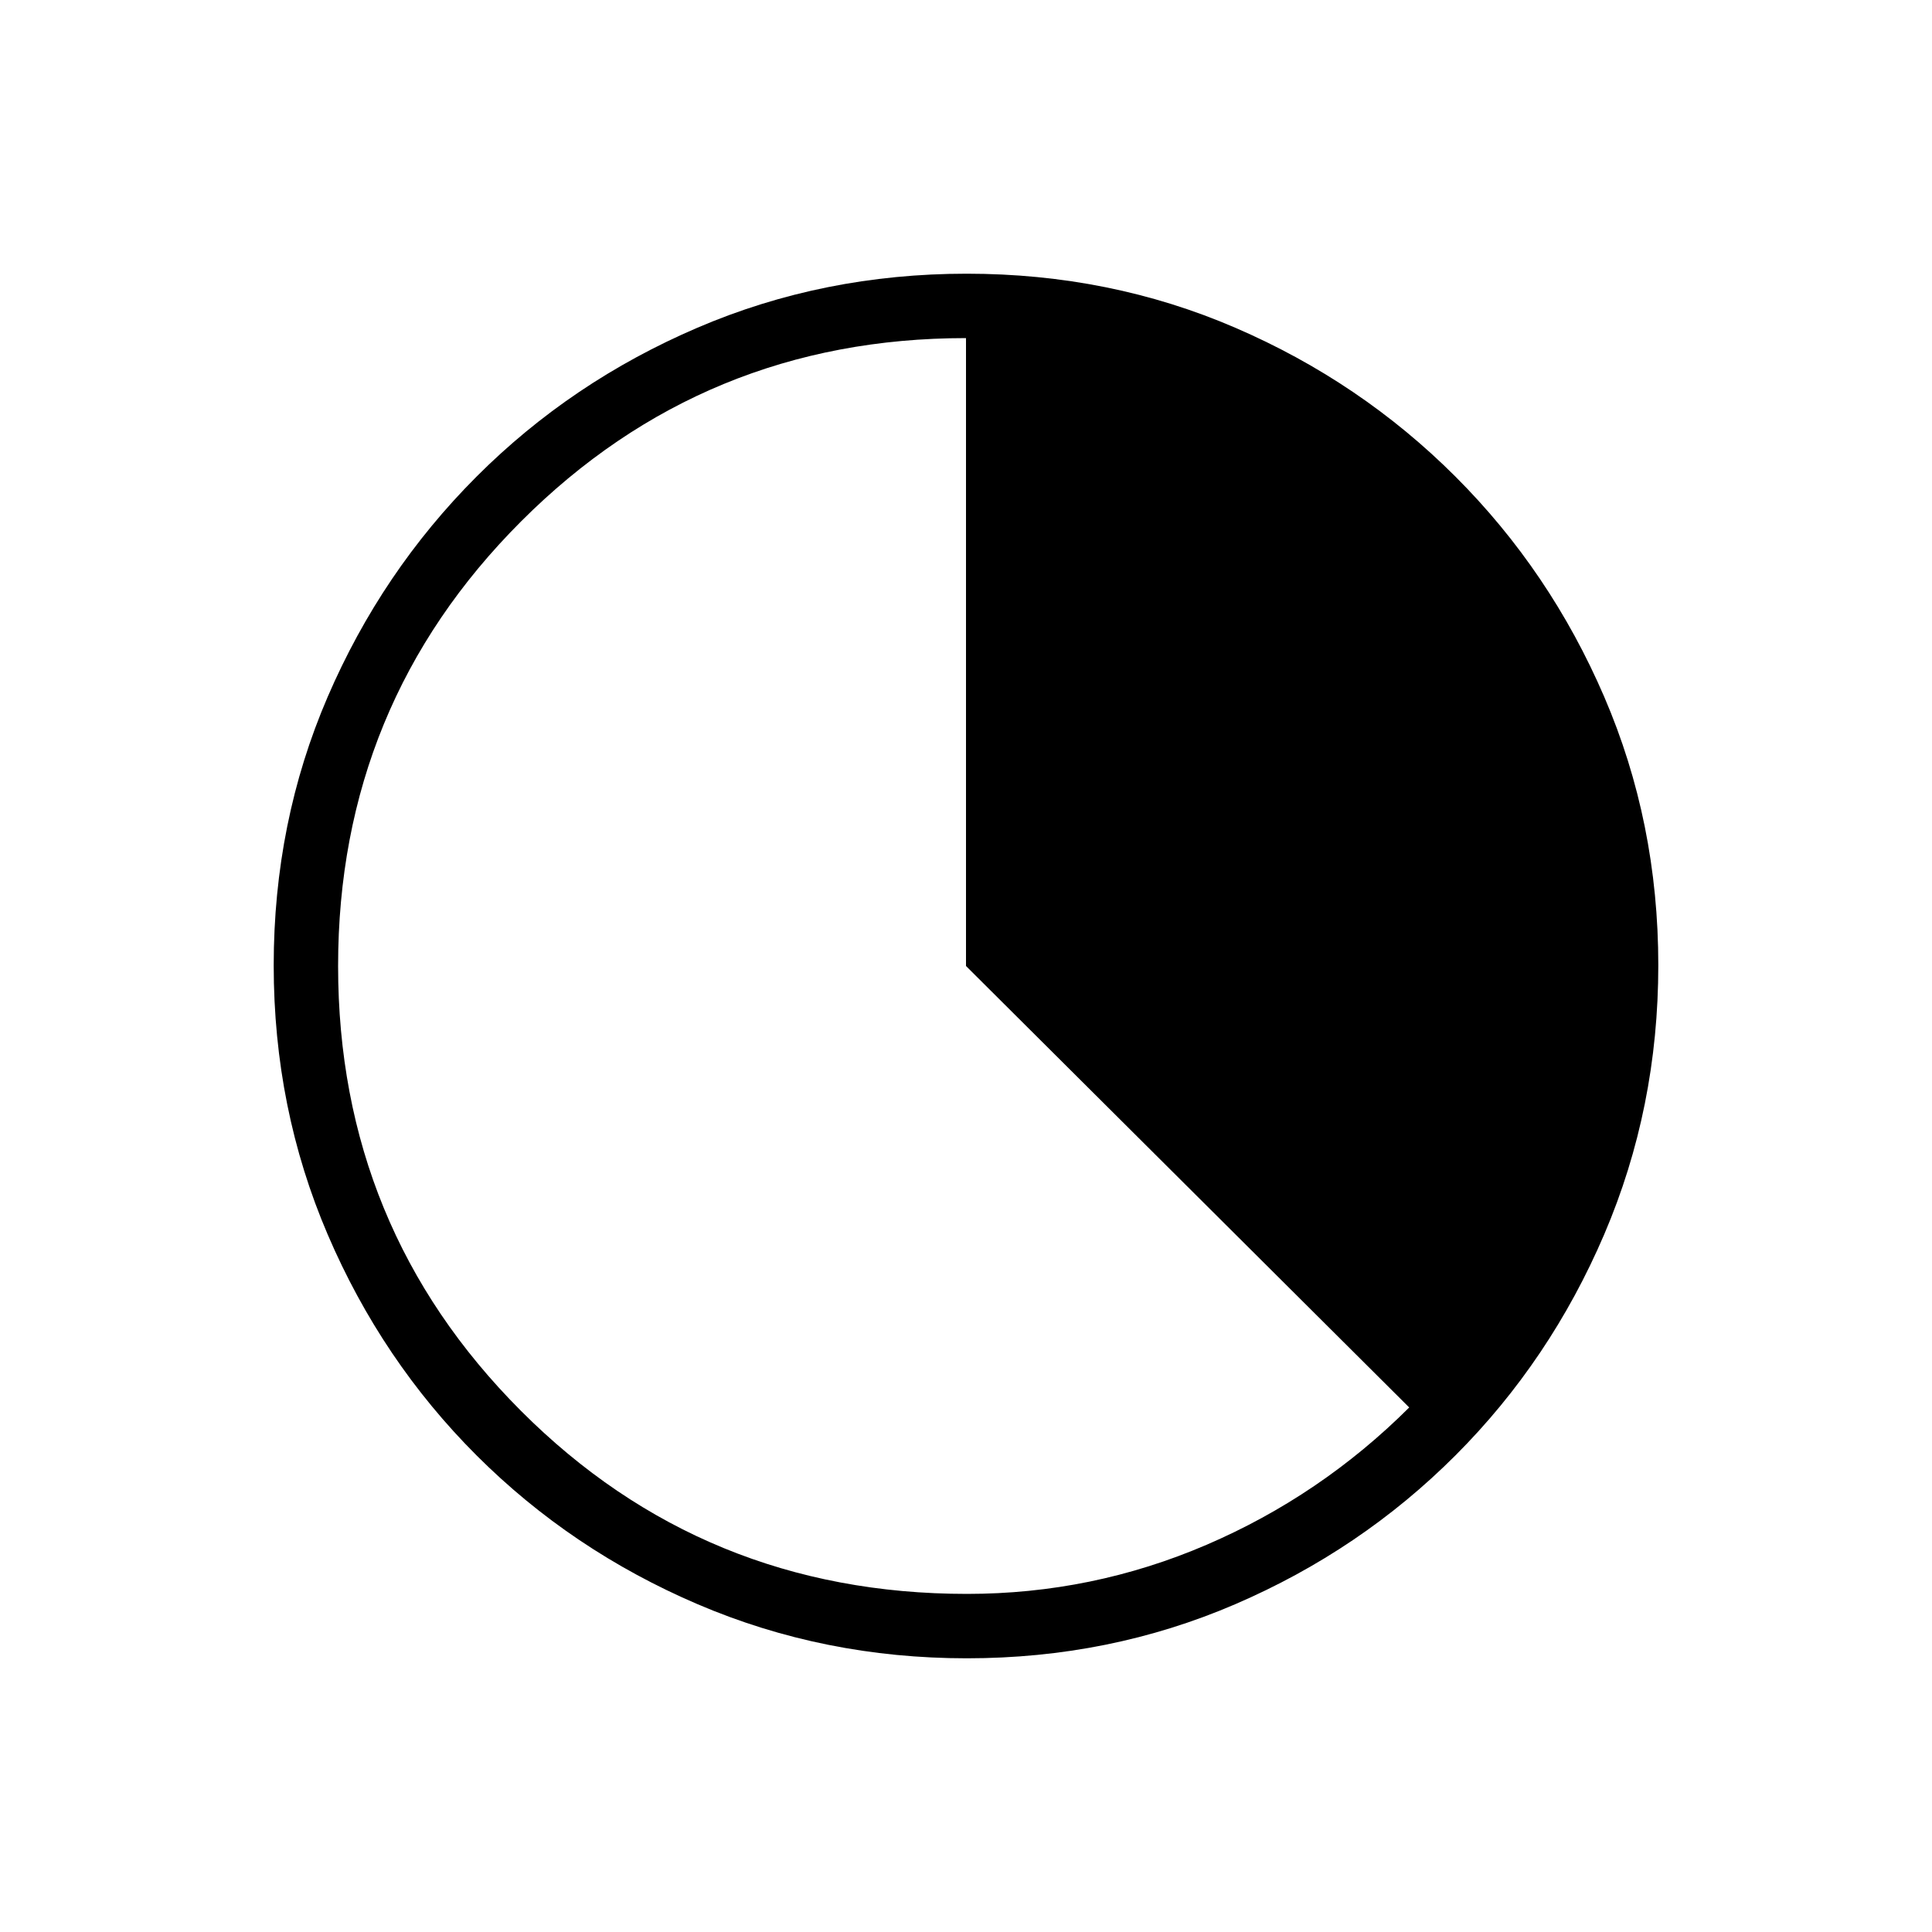 <svg xmlns="http://www.w3.org/2000/svg" height="20" viewBox="0 -960 960 960" width="20"><path d="M480.41-136q-70.95 0-133.69-26.84-62.73-26.84-109.86-73.92t-73.99-109.72Q136-409.11 136-480.32q0-71.22 26.84-133.46 26.84-62.23 73.92-109.36t109.72-73.99Q409.11-824 480.32-824q71.22 0 133.46 26.84 62.23 26.84 109.36 73.92t73.99 109.48Q824-551.36 824-480.41q0 70.95-26.84 133.69-26.84 62.73-73.92 109.86t-109.48 73.99Q551.36-136 480.41-136Zm.09-32q62.23 0 118.98-24.38 56.75-24.39 100.75-68.26L480-480v-312q-130 0-221 91t-91 221q0 130 90.82 221t221.68 91Z"/></svg>